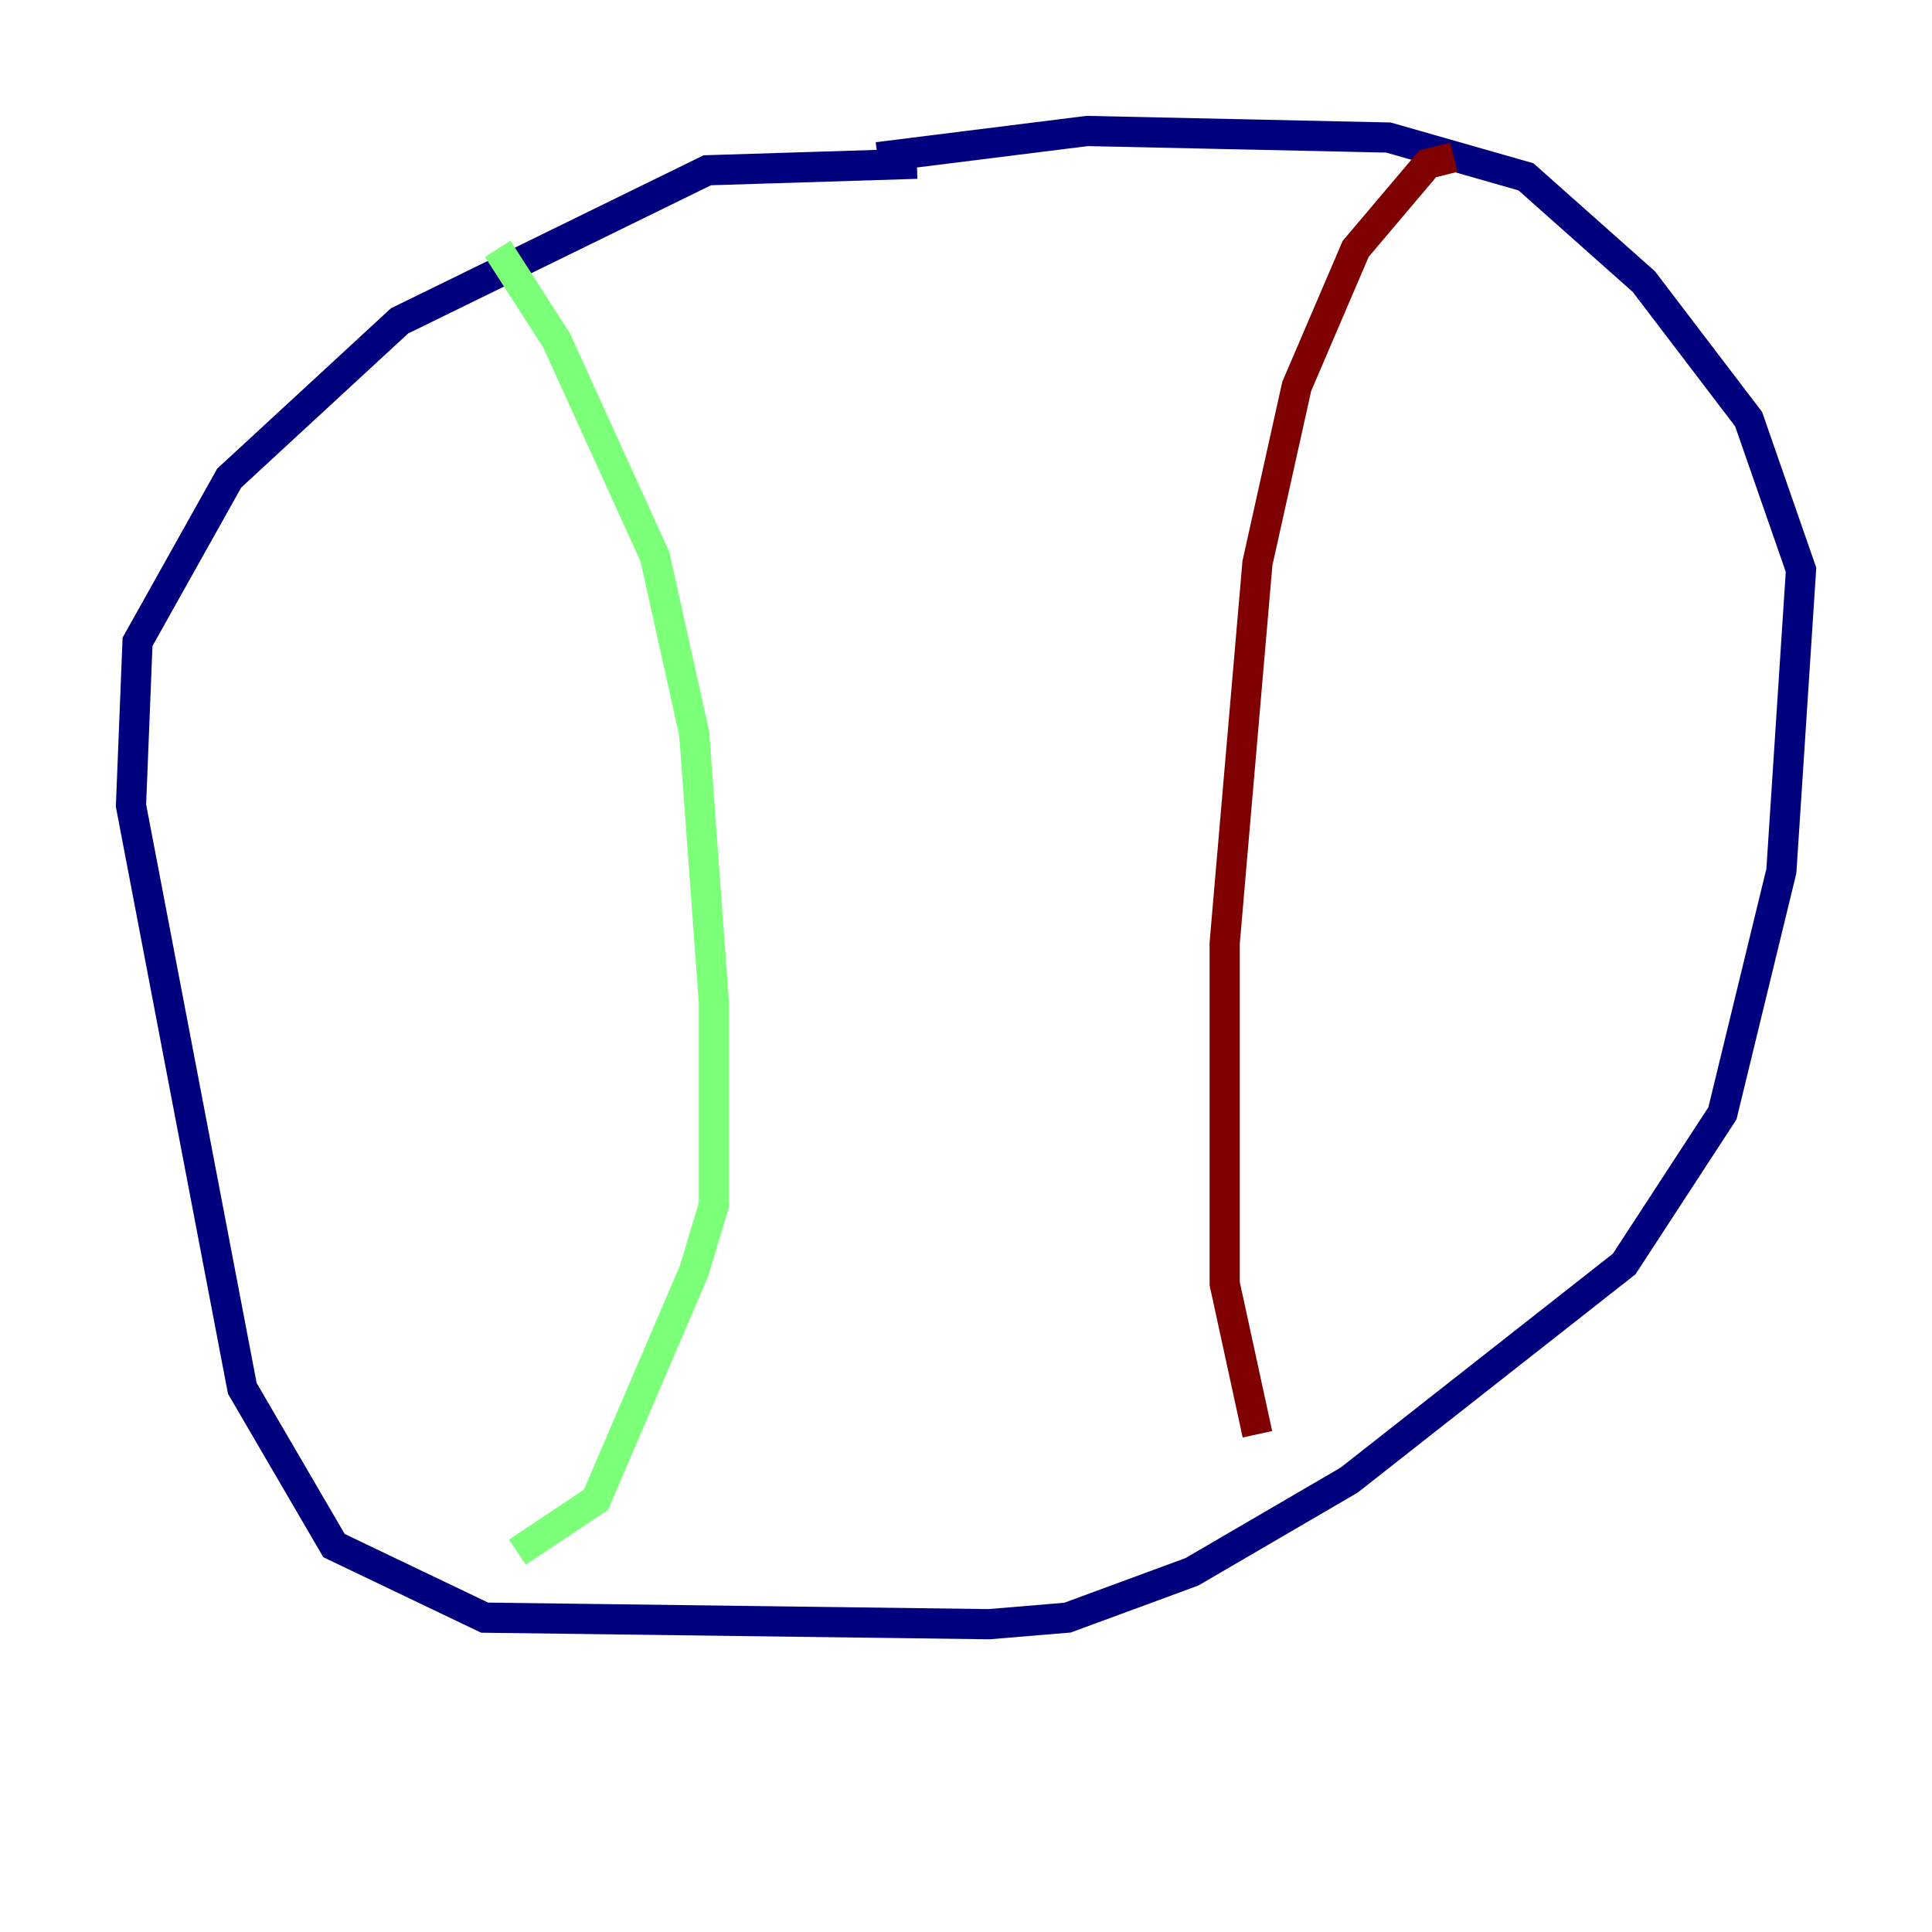 <?xml version="1.0" encoding="utf-8" ?>
<svg baseProfile="tiny" height="128" version="1.2" viewBox="0,0,128,128" width="128" xmlns="http://www.w3.org/2000/svg" xmlns:ev="http://www.w3.org/2001/xml-events" xmlns:xlink="http://www.w3.org/1999/xlink"><defs /><polyline fill="none" points="60.746,10.848 46.861,11.281 26.468,21.261 15.186,31.675 9.112,42.522 8.678,53.37 16.054,91.986 22.129,102.4 32.108,107.173 65.519,107.607 70.725,107.173 78.969,104.136 89.383,98.061 107.607,83.742 114.115,73.763 118.02,57.709 119.322,37.749 115.851,27.77 108.909,18.658 101.098,11.715 91.986,9.112 72.027,8.678 58.142,10.414" stroke="#00007f" stroke-width="2" /><polyline fill="none" points="32.976,16.488 36.881,22.563 43.39,36.881 45.993,48.597 47.295,66.386 47.295,79.837 45.993,84.176 39.485,99.363 34.278,102.834" stroke="#7cff79" stroke-width="2" /><polyline fill="none" points="96.325,10.414 94.59,10.848 89.817,16.488 85.912,25.6 83.308,37.315 81.139,62.481 81.139,85.044 83.308,95.024" stroke="#7f0000" stroke-width="2" /></svg>